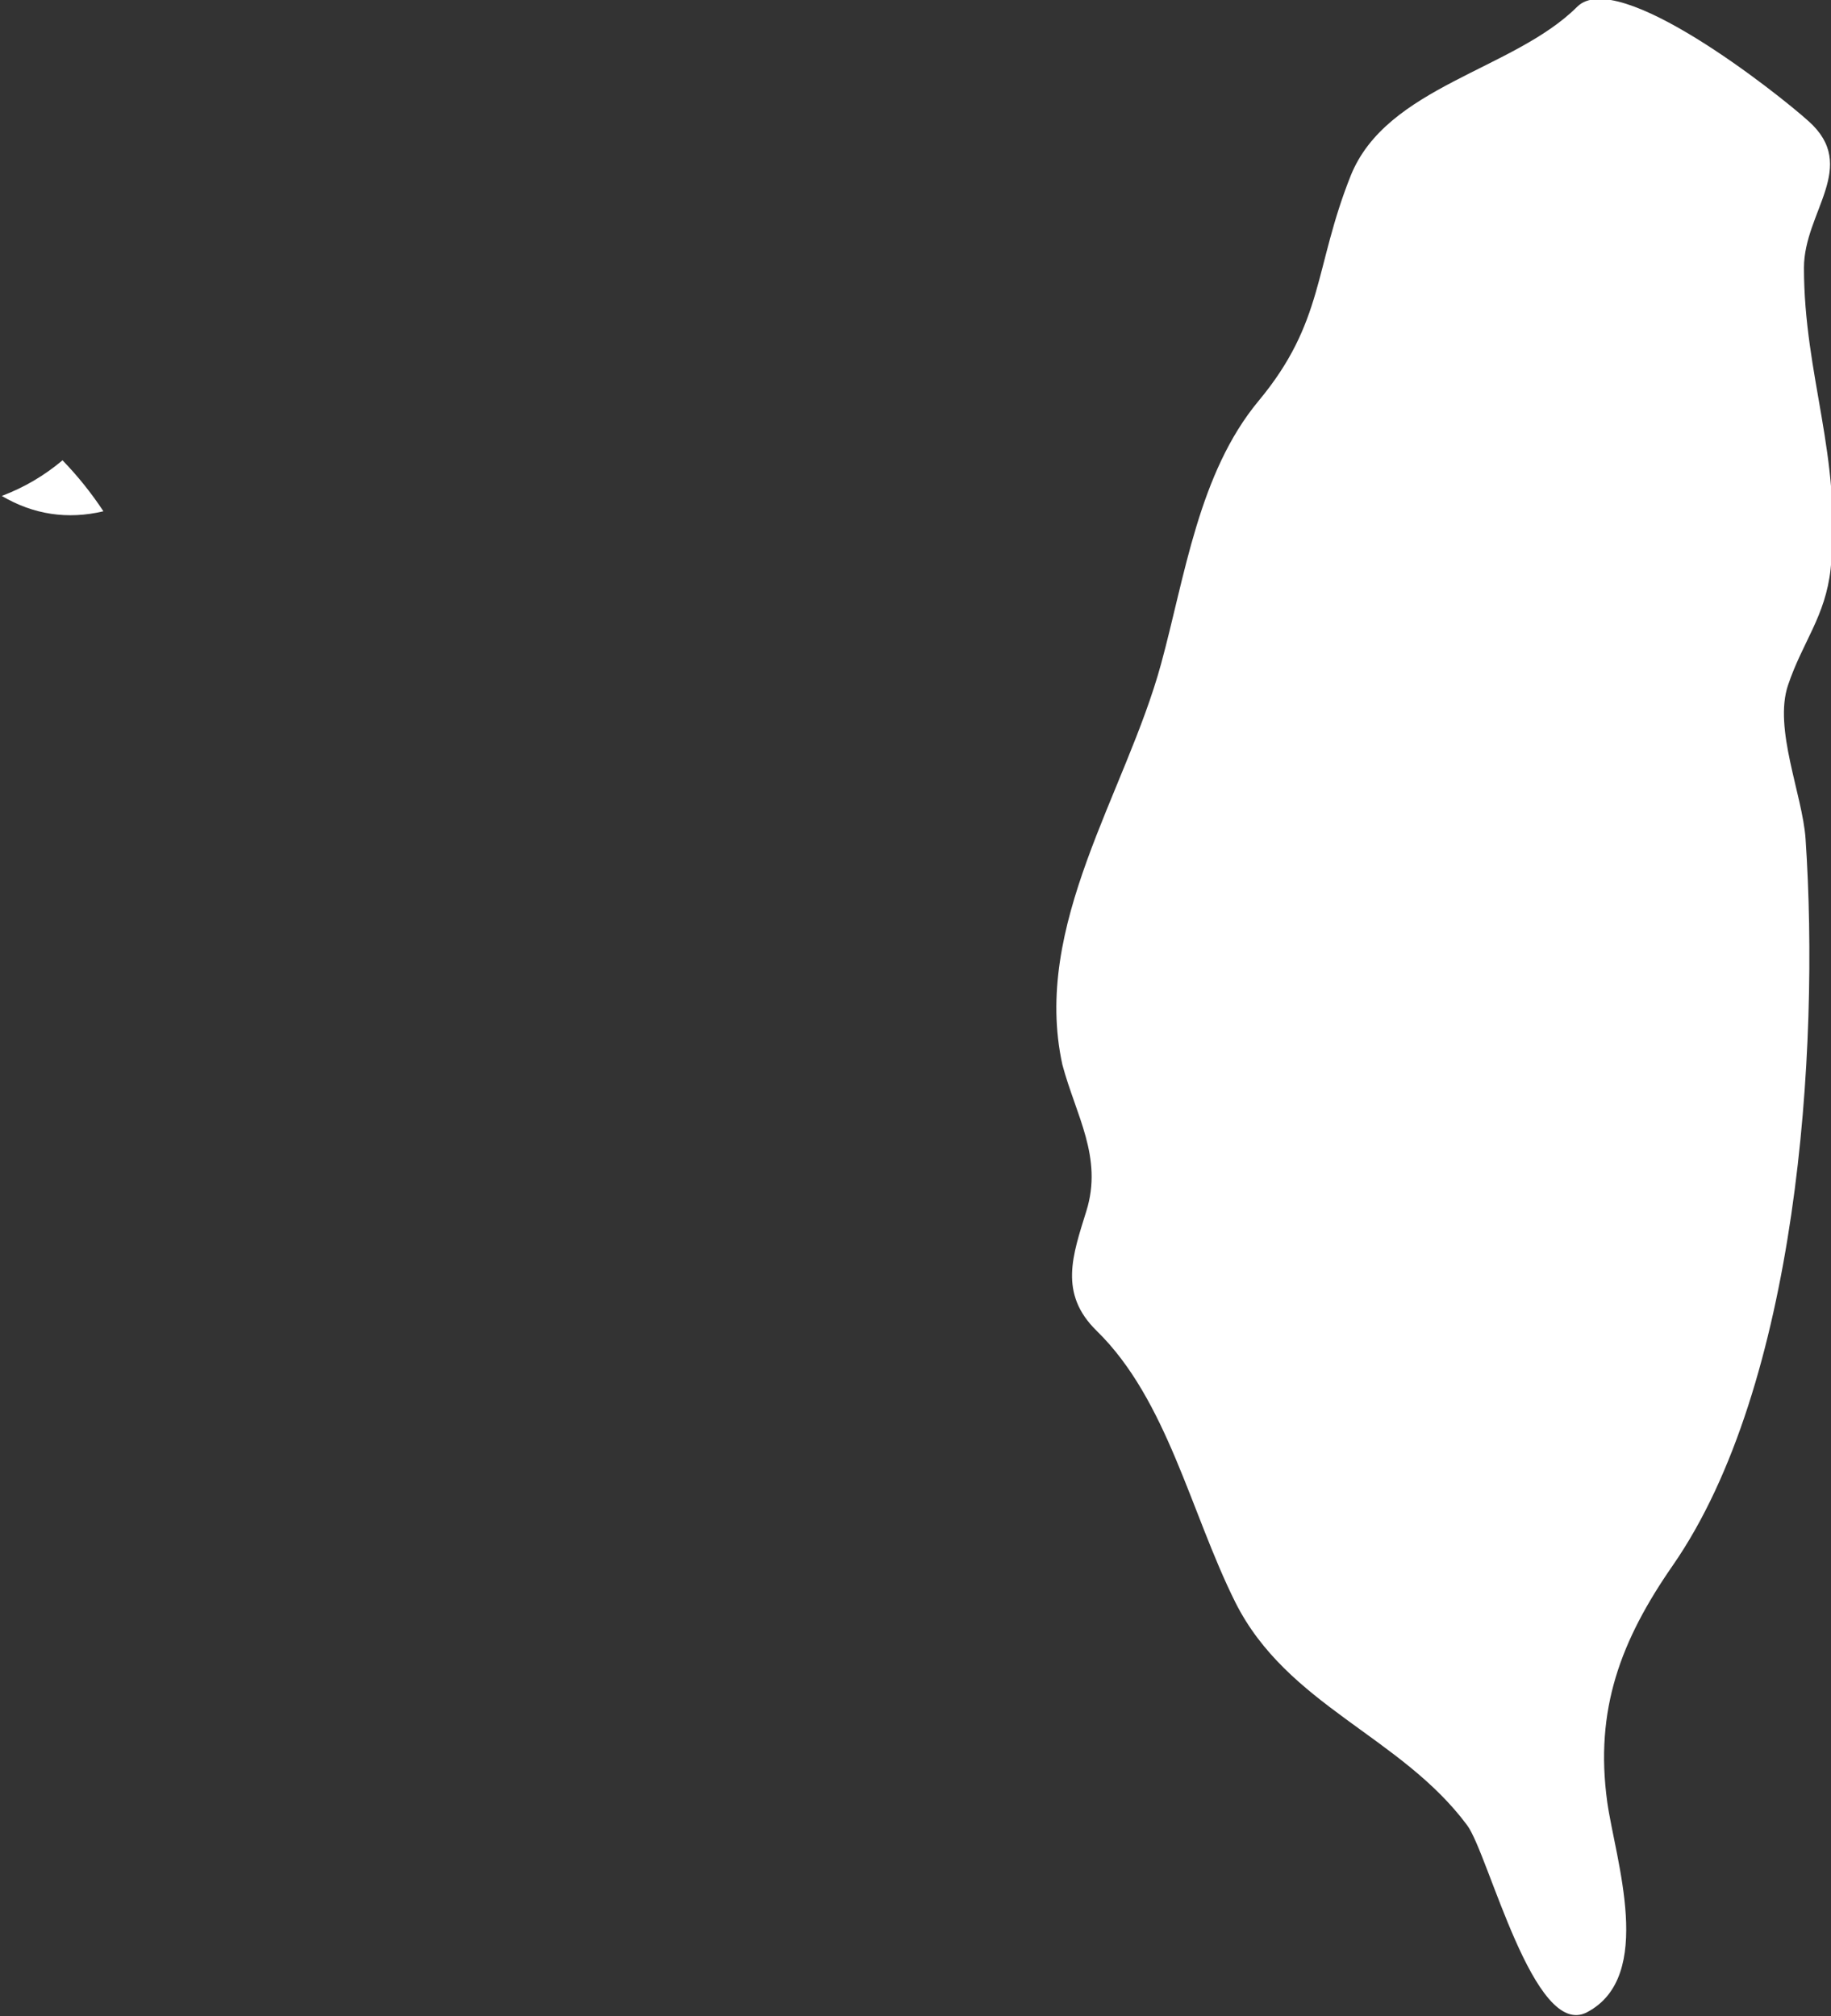 <?xml version="1.0" encoding="UTF-8" standalone="no"?>
<!-- Created with Inkscape (http://www.inkscape.org/) -->

<svg
   xmlns:dc="http://purl.org/dc/elements/1.1/"
   xmlns:cc="http://creativecommons.org/ns#"
   xmlns:rdf="http://www.w3.org/1999/02/22-rdf-syntax-ns#"
   xmlns:svg="http://www.w3.org/2000/svg"
   xmlns="http://www.w3.org/2000/svg"
   xmlns:sodipodi="http://sodipodi.sourceforge.net/DTD/sodipodi-0.dtd"
   xmlns:inkscape="http://www.inkscape.org/namespaces/inkscape"
   width="303.1mm"
   height="333.8mm"
   viewBox="0 0 303.1 333.8"
   version="1.1"
   id="svg7070"
   inkscape:version="0.92.4 (5da689c313, 2019-01-14)"
   sodipodi:docname="taiwan.svg">
  <rect x="0" y="0" width="303.1" height="333.8" fill="#333333" stroke="none"/>
  <defs
     id="defs7064" />
  <sodipodi:namedview
     id="base"
     pagecolor="#ffffff"
     bordercolor="#666666"
     borderopacity="1.0"
     inkscape:pageopacity="0.0"
     inkscape:pageshadow="2"
     inkscape:zoom="5.6"
     inkscape:cx="-21.900993"
     inkscape:cy="-5.6502553"
     inkscape:document-units="mm"
     inkscape:current-layer="layer1"
     showgrid="false"
     inkscape:window-width="958"
     inkscape:window-height="1008"
     inkscape:window-x="-7"
     inkscape:window-y="0"
     inkscape:window-maximized="0" />
  <g
     inkscape:label="Layer 1"
     inkscape:groupmode="layer"
     id="layer1"
     transform="translate(-161.556,303.129)">
    <g
       transform="matrix(26.457,0,0,26.457,-17088.034,-9875.47)"
       id="tw"
       style="fill:#ffffff">
      <path
         style="fill:#ffffff"
         inkscape:connector-curvature="0"
         id="path2738"
         d="m 652.377,364.688 c -0.114,0.096 -0.24,0.17 -0.38,0.223 0.199,0.117 0.411,0.149 0.636,0.096 -0.076,-0.115 -0.161,-0.221 -0.256,-0.319 z" />
      <path
         style="fill:#ffffff"
         inkscape:connector-curvature="0"
         id="path2746"
         d="m 658.633,368.47 c 0.084,0.316 0.255,0.58 0.15,0.916 -0.085,0.275 -0.175,0.516 0.065,0.75 0.441,0.431 0.588,1.139 0.867,1.698 0.325,0.648 1.035,0.836 1.451,1.396 0.134,0.181 0.417,1.343 0.749,1.17 0.429,-0.224 0.177,-0.959 0.127,-1.317 -0.079,-0.577 0.084,-1.009 0.41,-1.479 0.78,-1.125 0.921,-3.218 0.831,-4.548 -0.019,-0.275 -0.201,-0.688 -0.11,-0.96 0.091,-0.272 0.234,-0.429 0.267,-0.729 0.072,-0.698 -0.167,-1.209 -0.167,-1.884 0,-0.35 0.347,-0.633 0.029,-0.917 -0.193,-0.174 -1.196,-0.968 -1.448,-0.716 -0.398,0.397 -1.192,0.497 -1.417,1.057 -0.23,0.577 -0.165,0.915 -0.577,1.41 -0.375,0.452 -0.46,1.099 -0.61,1.647 -0.221,0.808 -0.808,1.632 -0.617,2.506 z" />
    </g>
  </g>
</svg>

